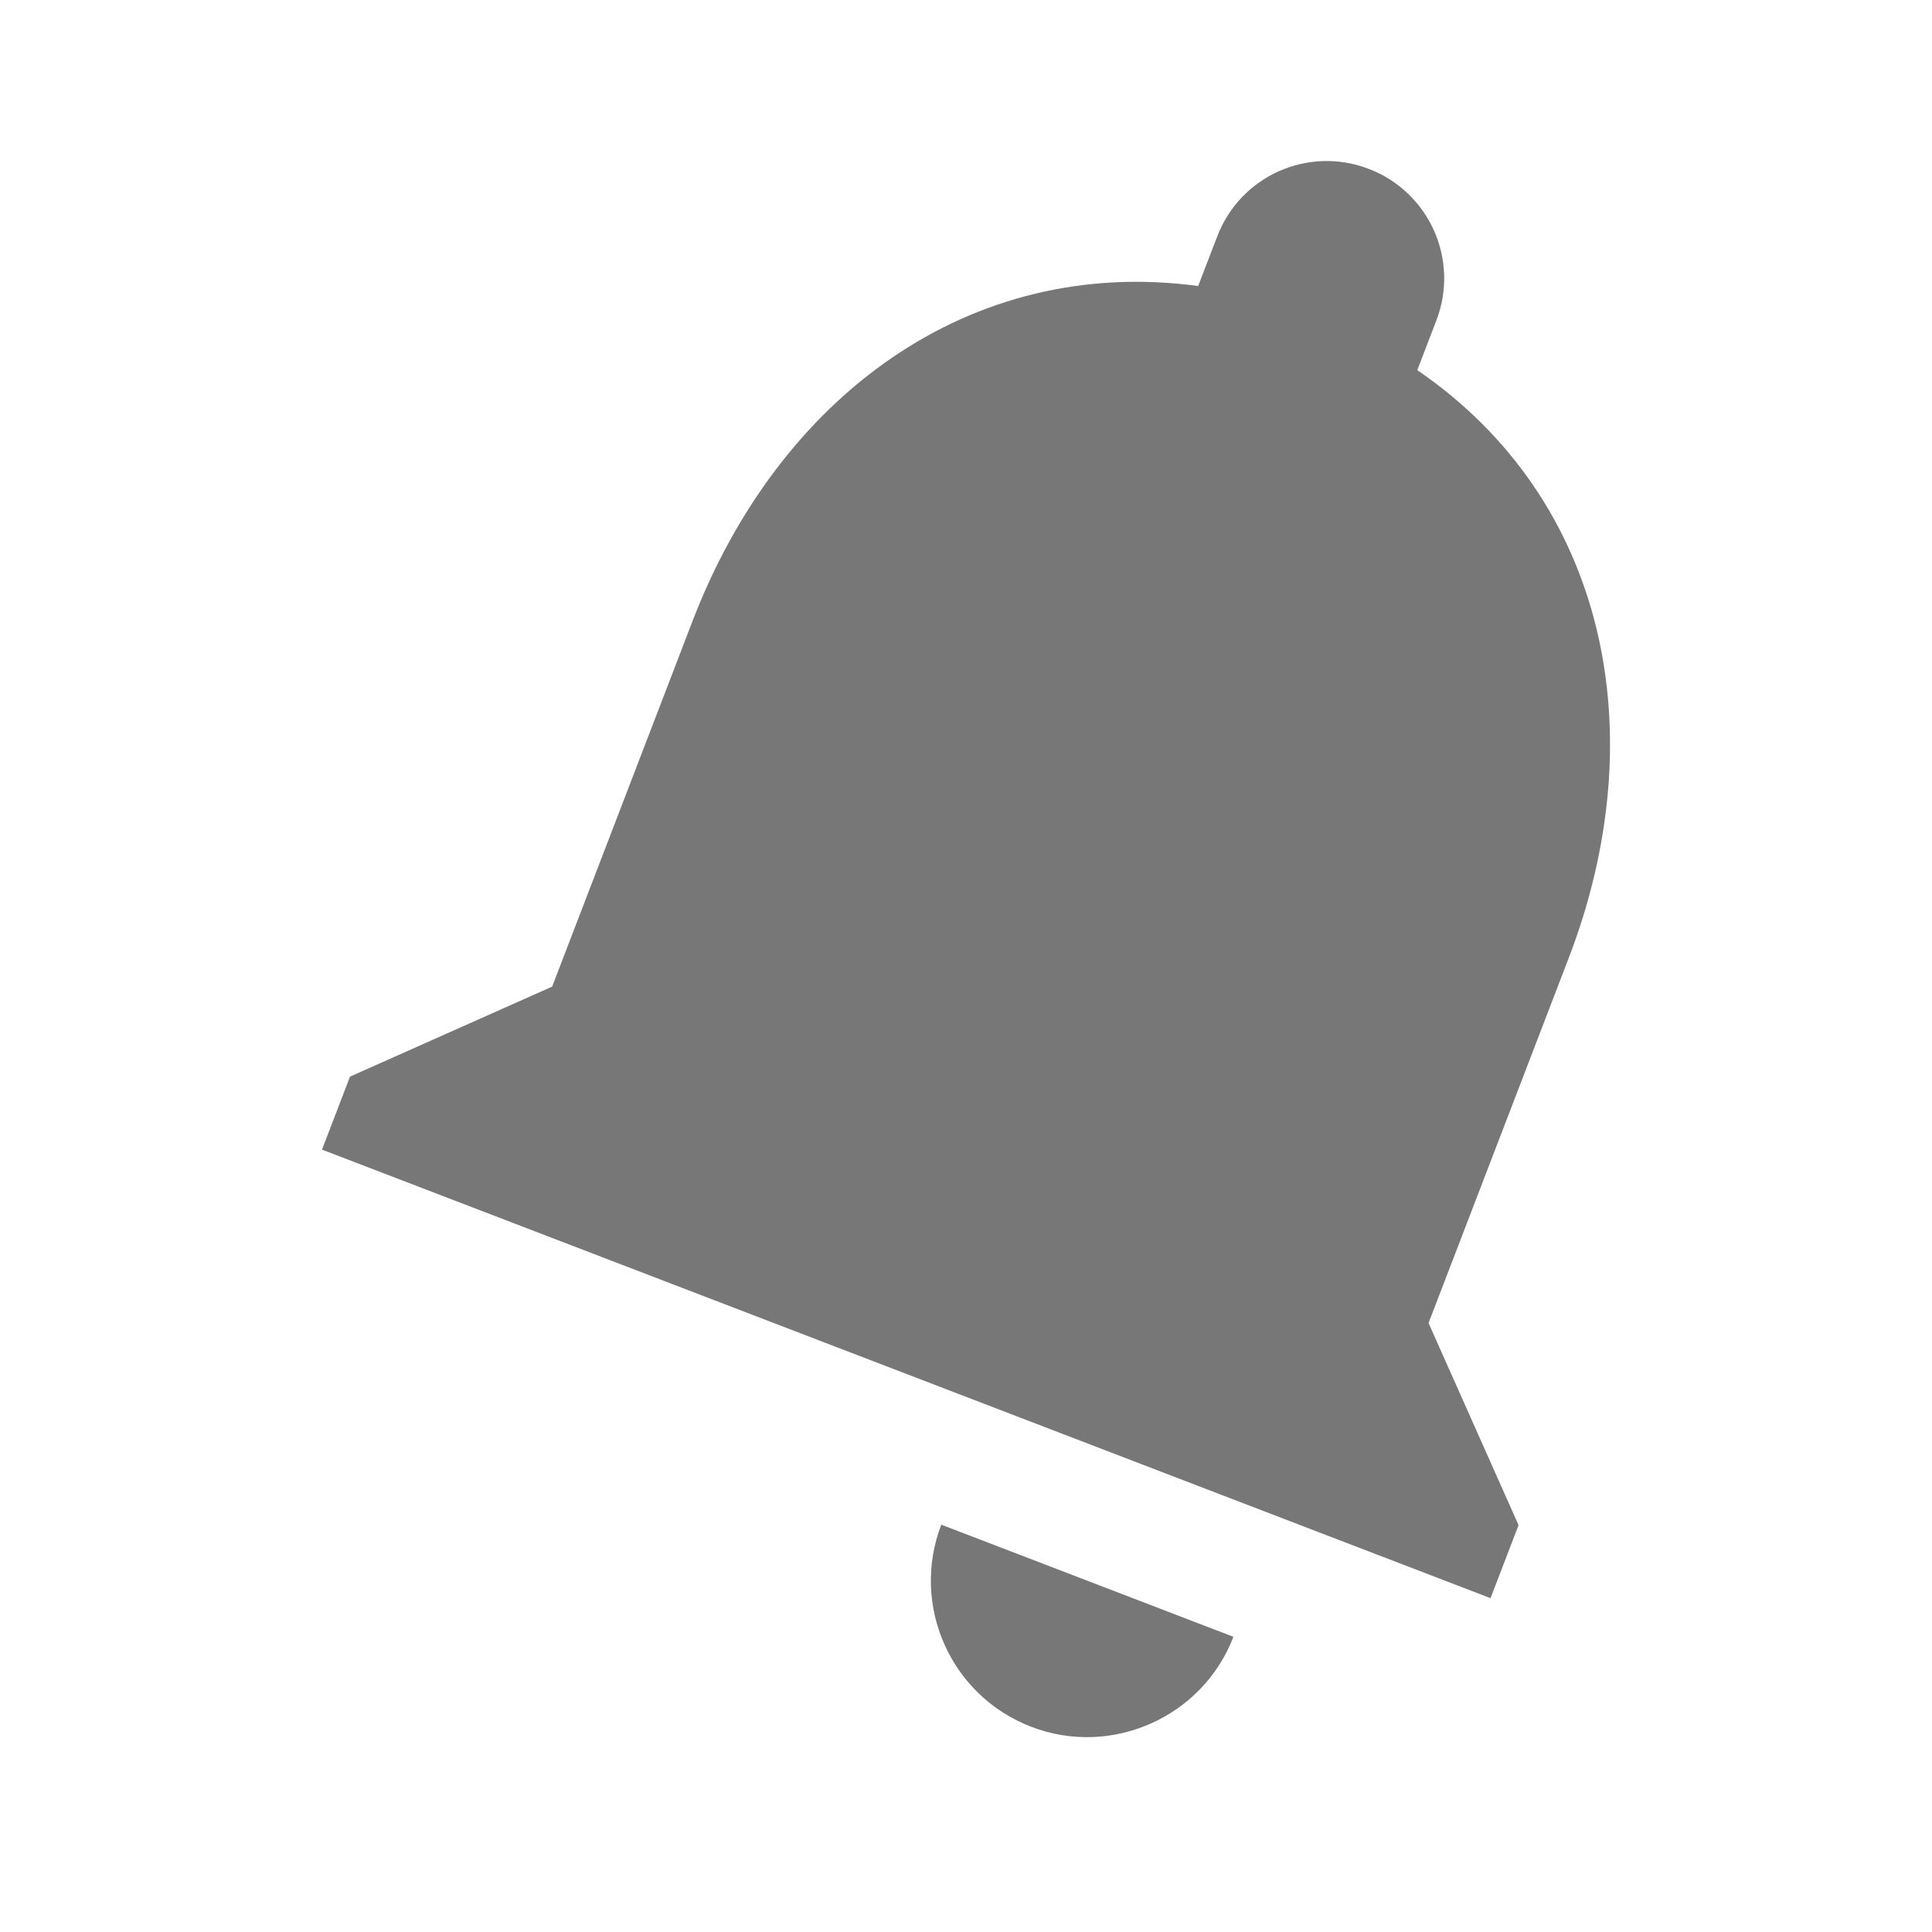 <?xml version="1.0" encoding="UTF-8" standalone="no"?>
<svg width="24px" height="24px" viewBox="0 0 24 24" version="1.1" xmlns="http://www.w3.org/2000/svg" xmlns:xlink="http://www.w3.org/1999/xlink">
    <!-- Generator: Sketch 40.1 (33804) - http://www.bohemiancoding.com/sketch -->
    <title>notifications</title>
    <desc>Created with Sketch.</desc>
    <defs></defs>
    <g id="Page-1" stroke="none" stroke-width="1" fill="none" fill-rule="evenodd">
        <g id="notifications" fill="#777777">
            <path d="M15.322,20.333 L11.693,18.94 C11.31,19.937 11.804,21.064 12.811,21.451 C13.809,21.834 14.939,21.331 15.322,20.333 Z M19.488,11.899 C20.557,9.114 19.964,6.211 17.606,4.598 L17.843,3.981 C18.132,3.228 17.757,2.387 17.004,2.098 C16.251,1.809 15.41,2.183 15.121,2.936 L14.884,3.553 C12.044,3.17 9.673,4.925 8.601,7.72 L6.859,12.256 L4.348,13.374 L4,14.281 L18.516,19.853 L18.864,18.946 L17.746,16.435 L19.488,11.899 Z" id="Shape"></path>
        </g>
    </g>
</svg>